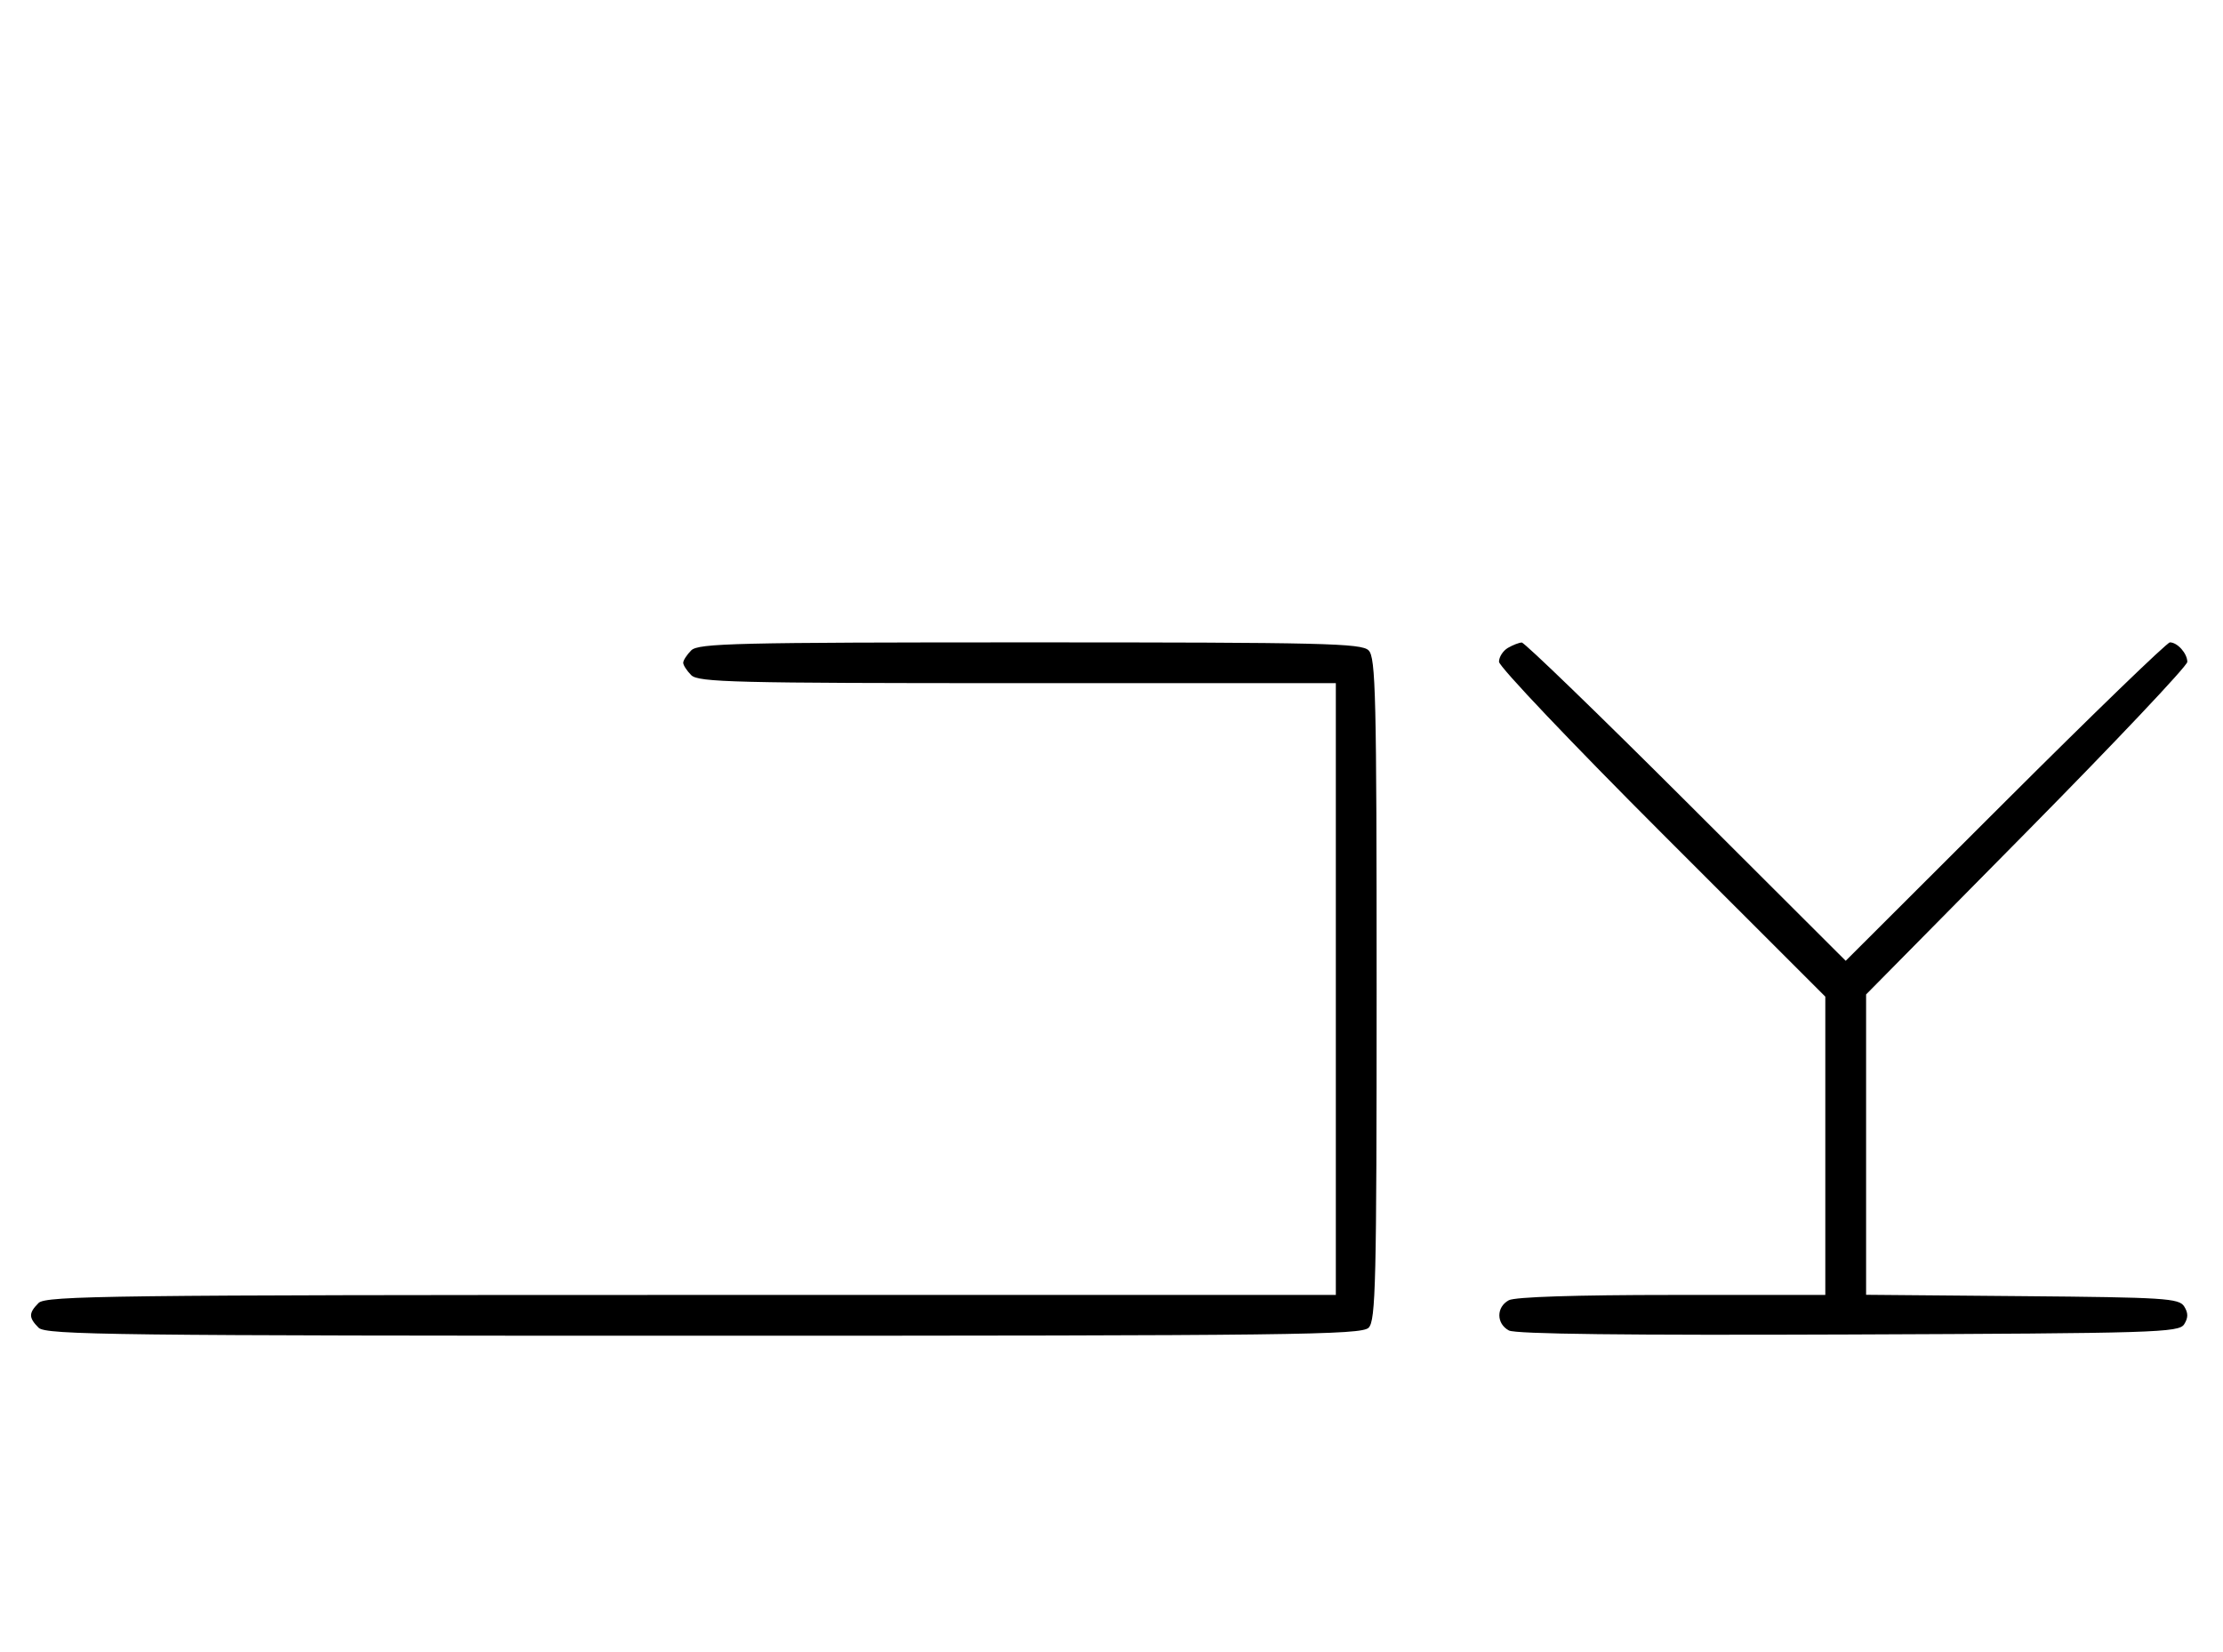 <svg xmlns="http://www.w3.org/2000/svg" width="436" height="324" viewBox="0 0 436 324" version="1.1">
	<path d="M 135.571 127.571 C 134.707 128.436, 134 129.529, 134 130 C 134 130.471, 134.707 131.564, 135.571 132.429 C 136.966 133.824, 144.152 134, 199.571 134 L 262 134 262 194 L 262 254 135.571 254 C 21.970 254, 8.983 254.159, 7.571 255.571 C 5.598 257.545, 5.598 258.455, 7.571 260.429 C 8.984 261.841, 22.190 262, 138 262 C 253.810 262, 267.016 261.841, 268.429 260.429 C 269.825 259.032, 270 251.628, 270 194 C 270 136.372, 269.825 128.968, 268.429 127.571 C 267.032 126.175, 259.628 126, 202 126 C 144.372 126, 136.968 126.175, 135.571 127.571 M 295.750 127.080 C 294.788 127.641, 294 128.867, 294 129.806 C 294 130.744, 308.400 145.906, 326 163.500 L 358 195.488 358 224.744 L 358 254 327.934 254 C 309.122 254, 297.145 254.387, 295.934 255.035 C 293.440 256.370, 293.448 259.634, 295.948 260.972 C 297.256 261.672, 319.132 261.930, 362.589 261.757 C 422.951 261.517, 427.356 261.383, 428.386 259.750 C 429.191 258.474, 429.191 257.526, 428.386 256.250 C 427.381 254.655, 424.566 254.477, 396.641 254.236 L 366 253.971 366 224.514 L 366 195.057 397.500 163.157 C 414.825 145.612, 429 130.614, 429 129.829 C 429 128.174, 427.062 126, 425.587 126 C 425.029 126, 410.494 140.053, 393.287 157.229 L 362 188.458 330.713 157.229 C 313.506 140.053, 298.993 126.014, 298.463 126.030 C 297.933 126.047, 296.712 126.519, 295.750 127.080 " stroke="none" fill="black" fill-rule="evenodd"/>
</svg>